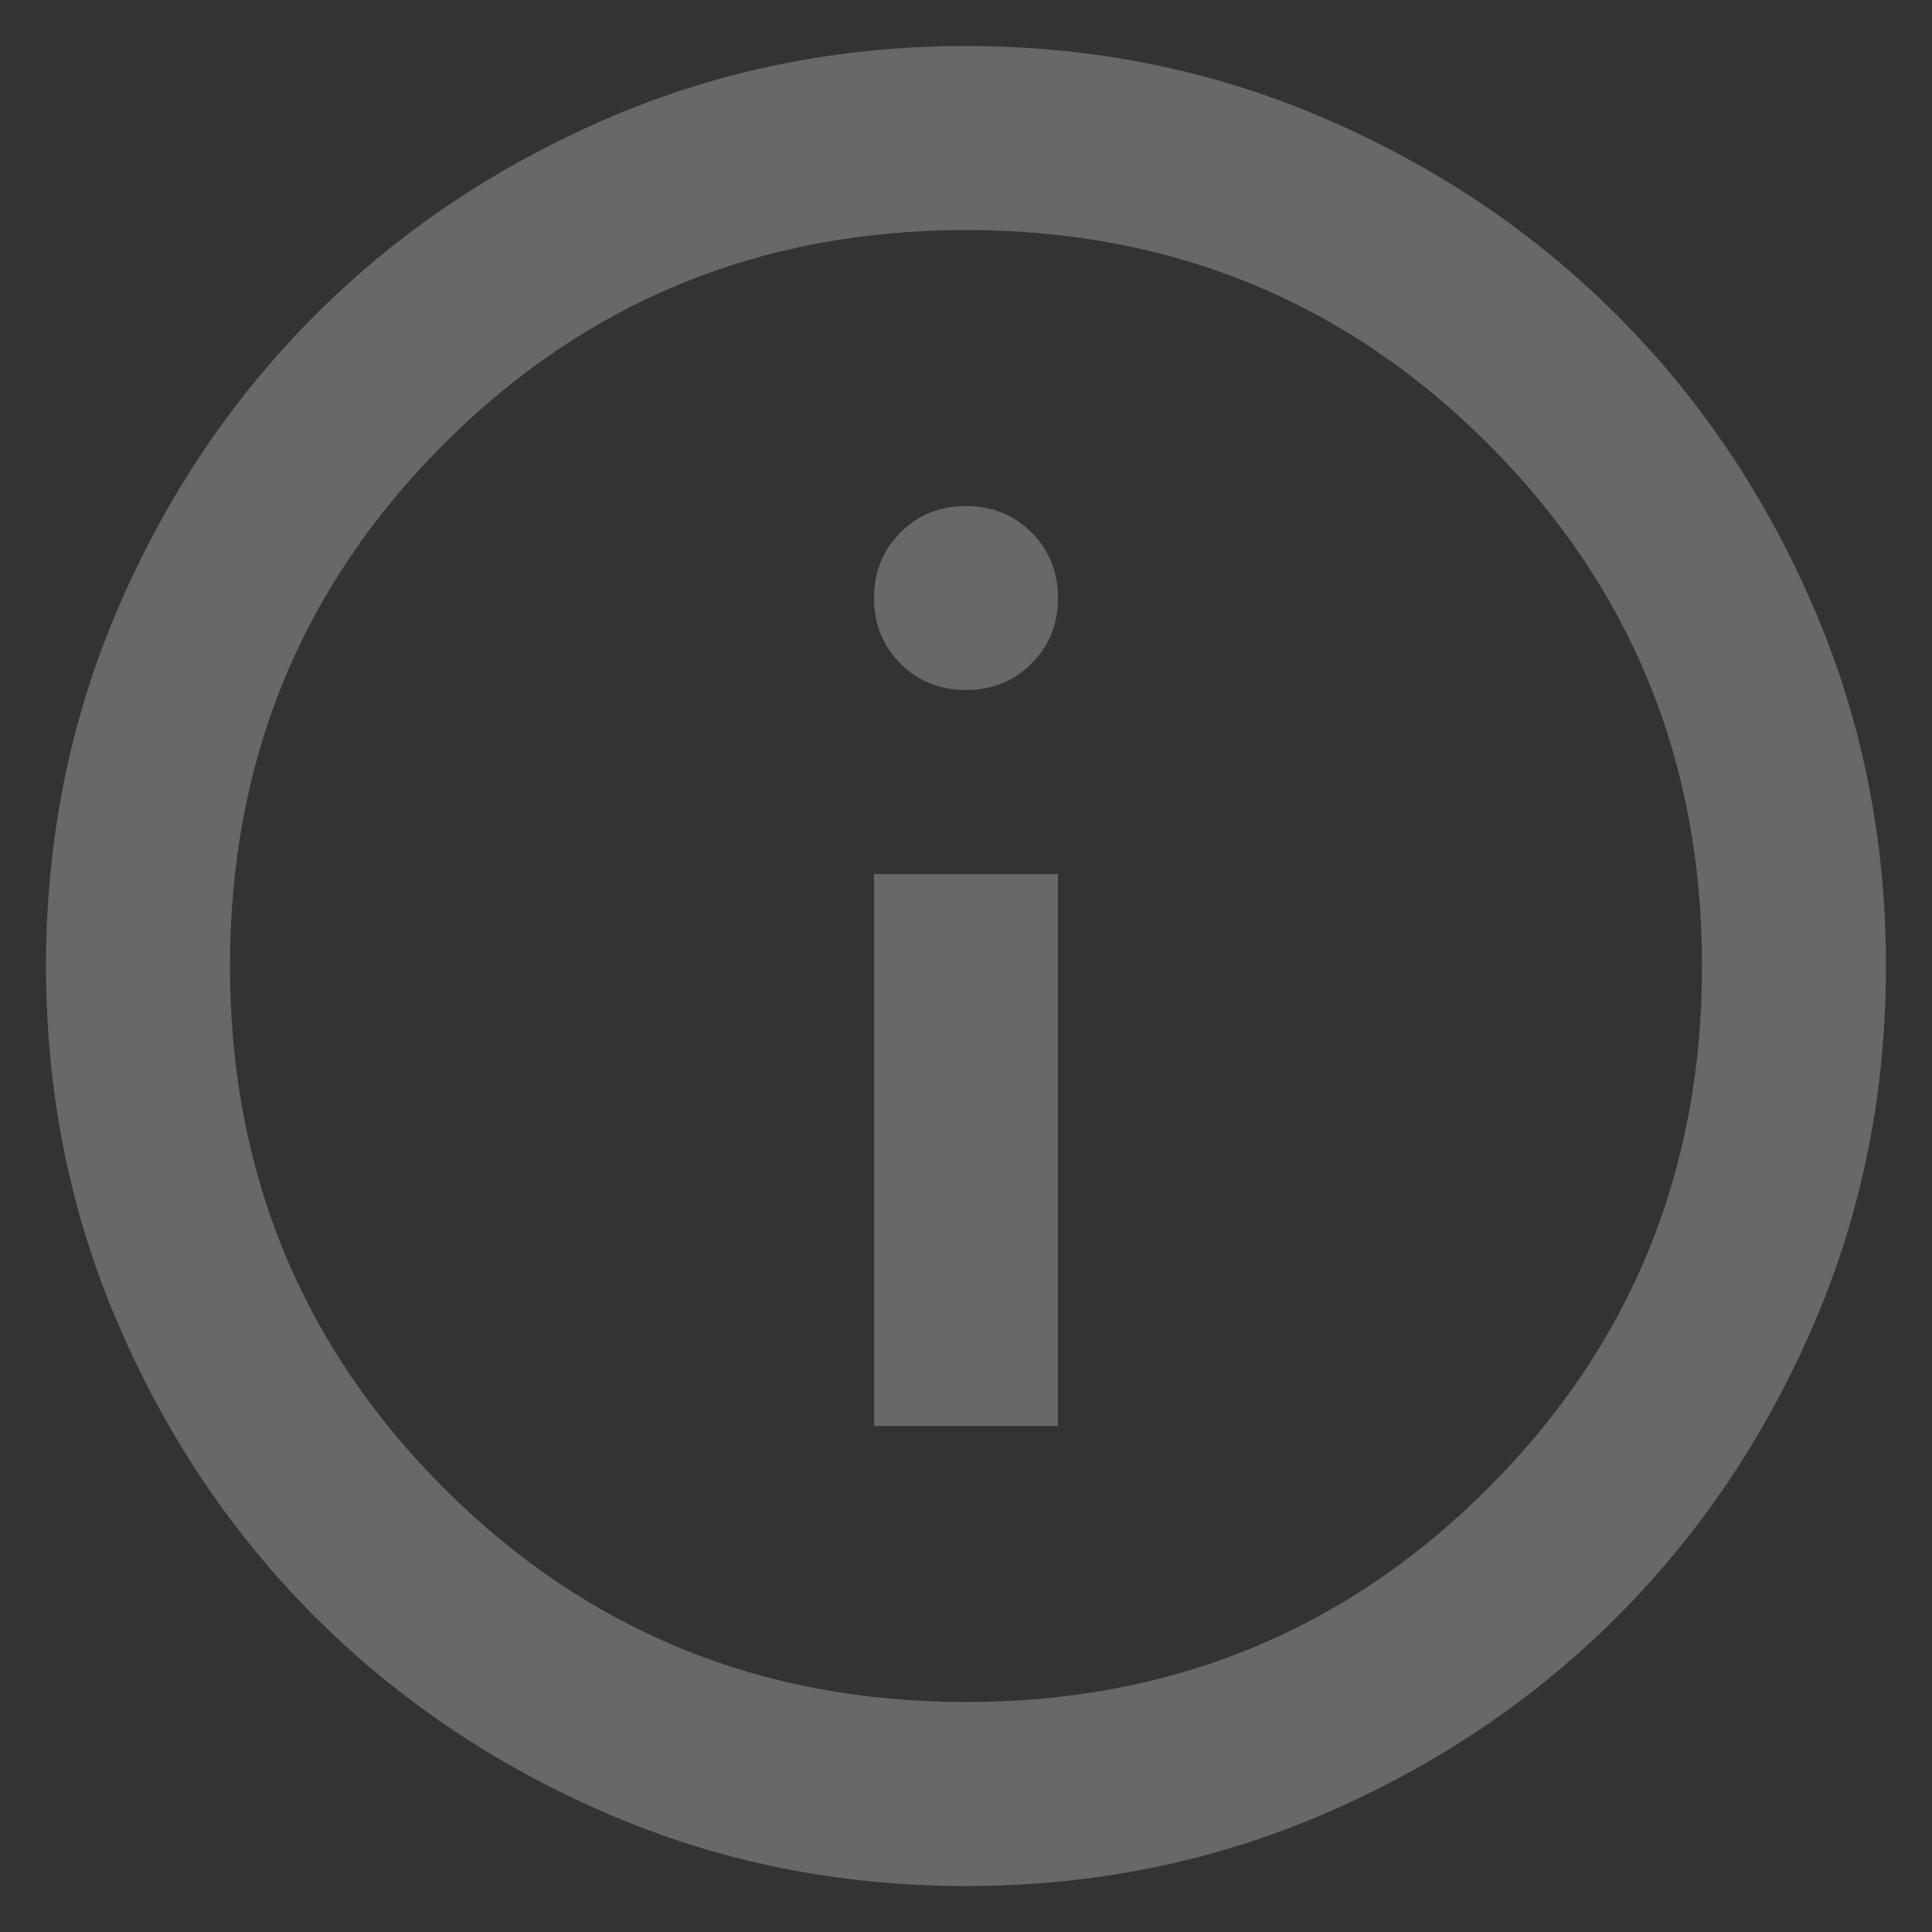<svg width="28" height="28" viewBox="0 0 28 28" fill="none" xmlns="http://www.w3.org/2000/svg">
    <rect x="0" y="0" width="28" height="28" fill="#333333" stroke="none"/>
    <path
        d="M12.667 20.667H15.333V12.667H12.667V20.667ZM14 10C14.378 10 14.694 9.873 14.95 9.617C15.206 9.361 15.333 9.045 15.333 8.667C15.333 8.289 15.206 7.973 14.95 7.717C14.694 7.461 14.378 7.334 14 7.334C13.622 7.334 13.306 7.461 13.05 7.717C12.794 7.973 12.667 8.289 12.667 8.667C12.667 9.045 12.794 9.361 13.05 9.617C13.306 9.873 13.622 10 14 10ZM14 27.334C12.156 27.334 10.422 26.984 8.8 26.284C7.178 25.584 5.767 24.634 4.567 23.434C3.367 22.234 2.417 20.823 1.717 19.2C1.017 17.578 0.667 15.845 0.667 14C0.667 12.156 1.017 10.422 1.717 8.8C2.417 7.178 3.367 5.767 4.567 4.567C5.767 3.367 7.178 2.417 8.8 1.717C10.422 1.017 12.156 0.667 14 0.667C15.845 0.667 17.578 1.017 19.2 1.717C20.822 2.417 22.233 3.367 23.433 4.567C24.633 5.767 25.583 7.178 26.283 8.8C26.983 10.422 27.333 12.156 27.333 14C27.333 15.845 26.983 17.578 26.283 19.2C25.583 20.823 24.633 22.234 23.433 23.434C22.233 24.634 20.822 25.584 19.2 26.284C17.578 26.984 15.845 27.334 14 27.334ZM14 24.667C16.978 24.667 19.5 23.634 21.567 21.567C23.633 19.5 24.667 16.978 24.667 14C24.667 11.023 23.633 8.5 21.567 6.434C19.5 4.367 16.978 3.334 14 3.334C11.022 3.334 8.5 4.367 6.433 6.434C4.367 8.5 3.333 11.023 3.333 14C3.333 16.978 4.367 19.5 6.433 21.567C8.5 23.634 11.022 24.667 14 24.667Z"
        fill="white" fill-opacity="0.26" />
</svg>
    